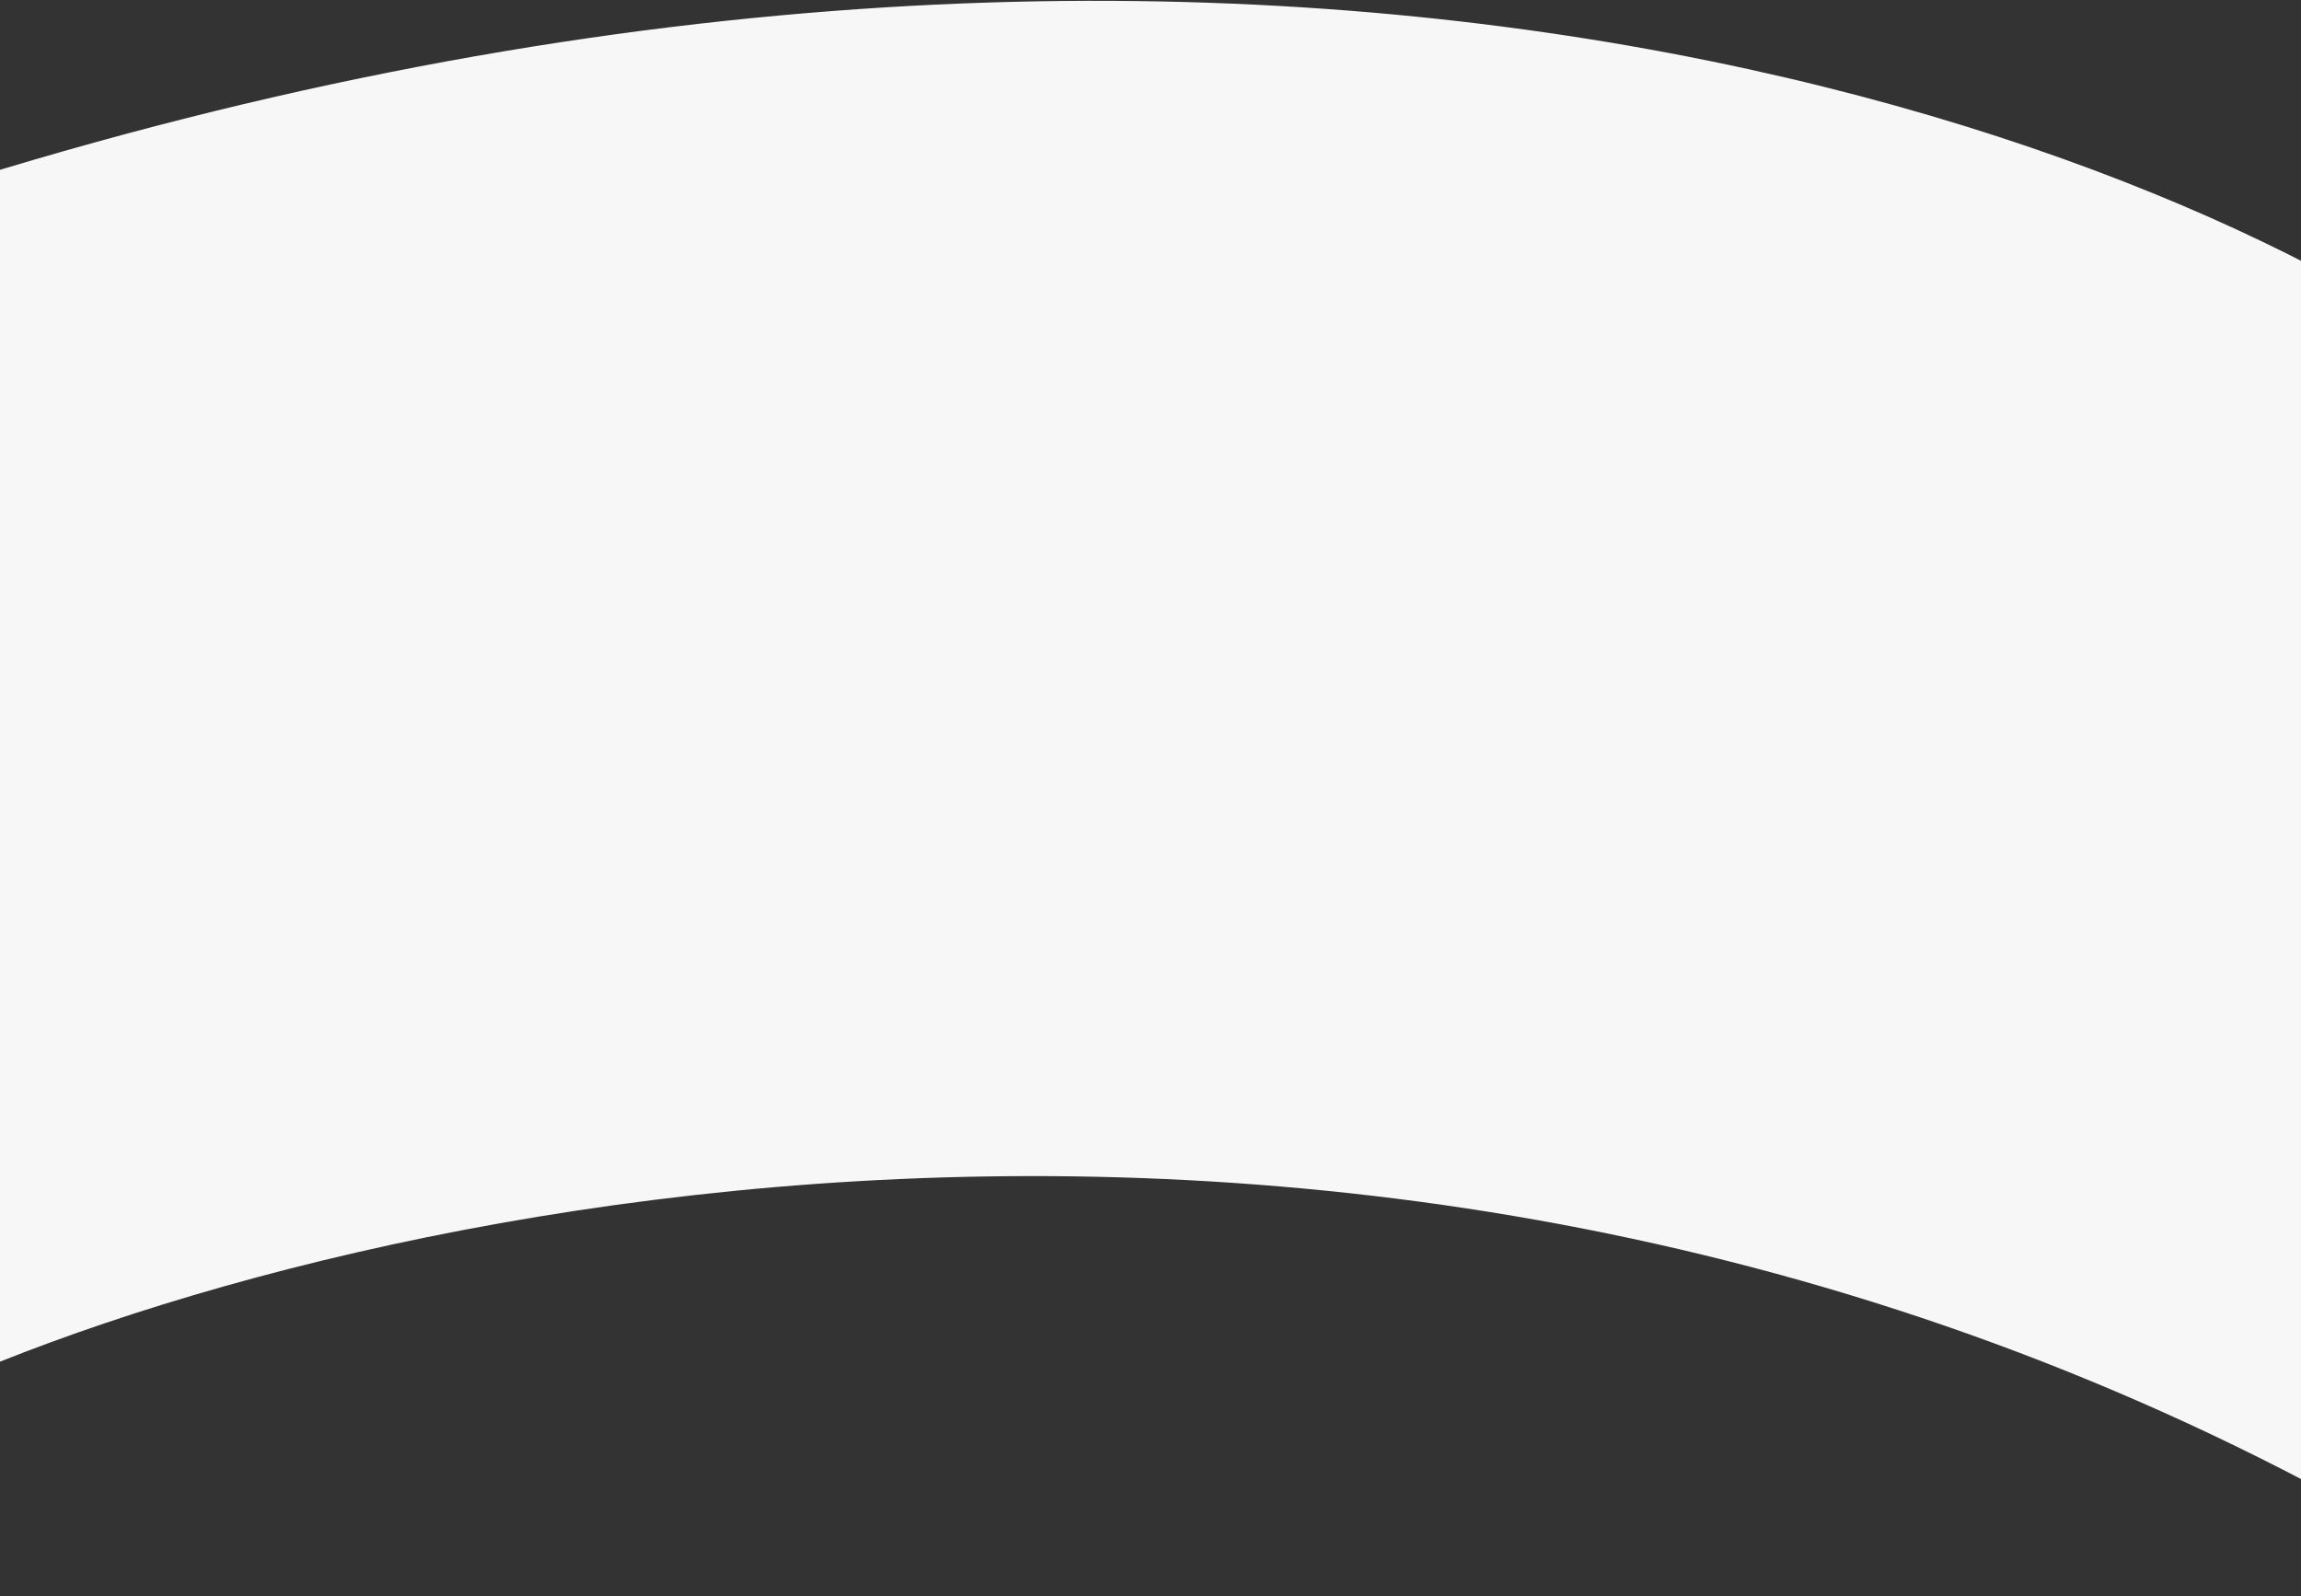 <svg width="1920" height="1332" viewBox="0 0 1920 1332" fill="none" xmlns="http://www.w3.org/2000/svg">
<rect x="0" y="0" width="1920" height="1332" fill="#333333" stroke="none"/>
<path d="M-75.522 165.372C1033.49 -195.135 1828.59 119.308 2087.52 321.592V1331.01C1236.64 787.848 290.961 996.542 -75.522 1168.78V165.372Z" fill="#F7F7F7"/>
</svg>
